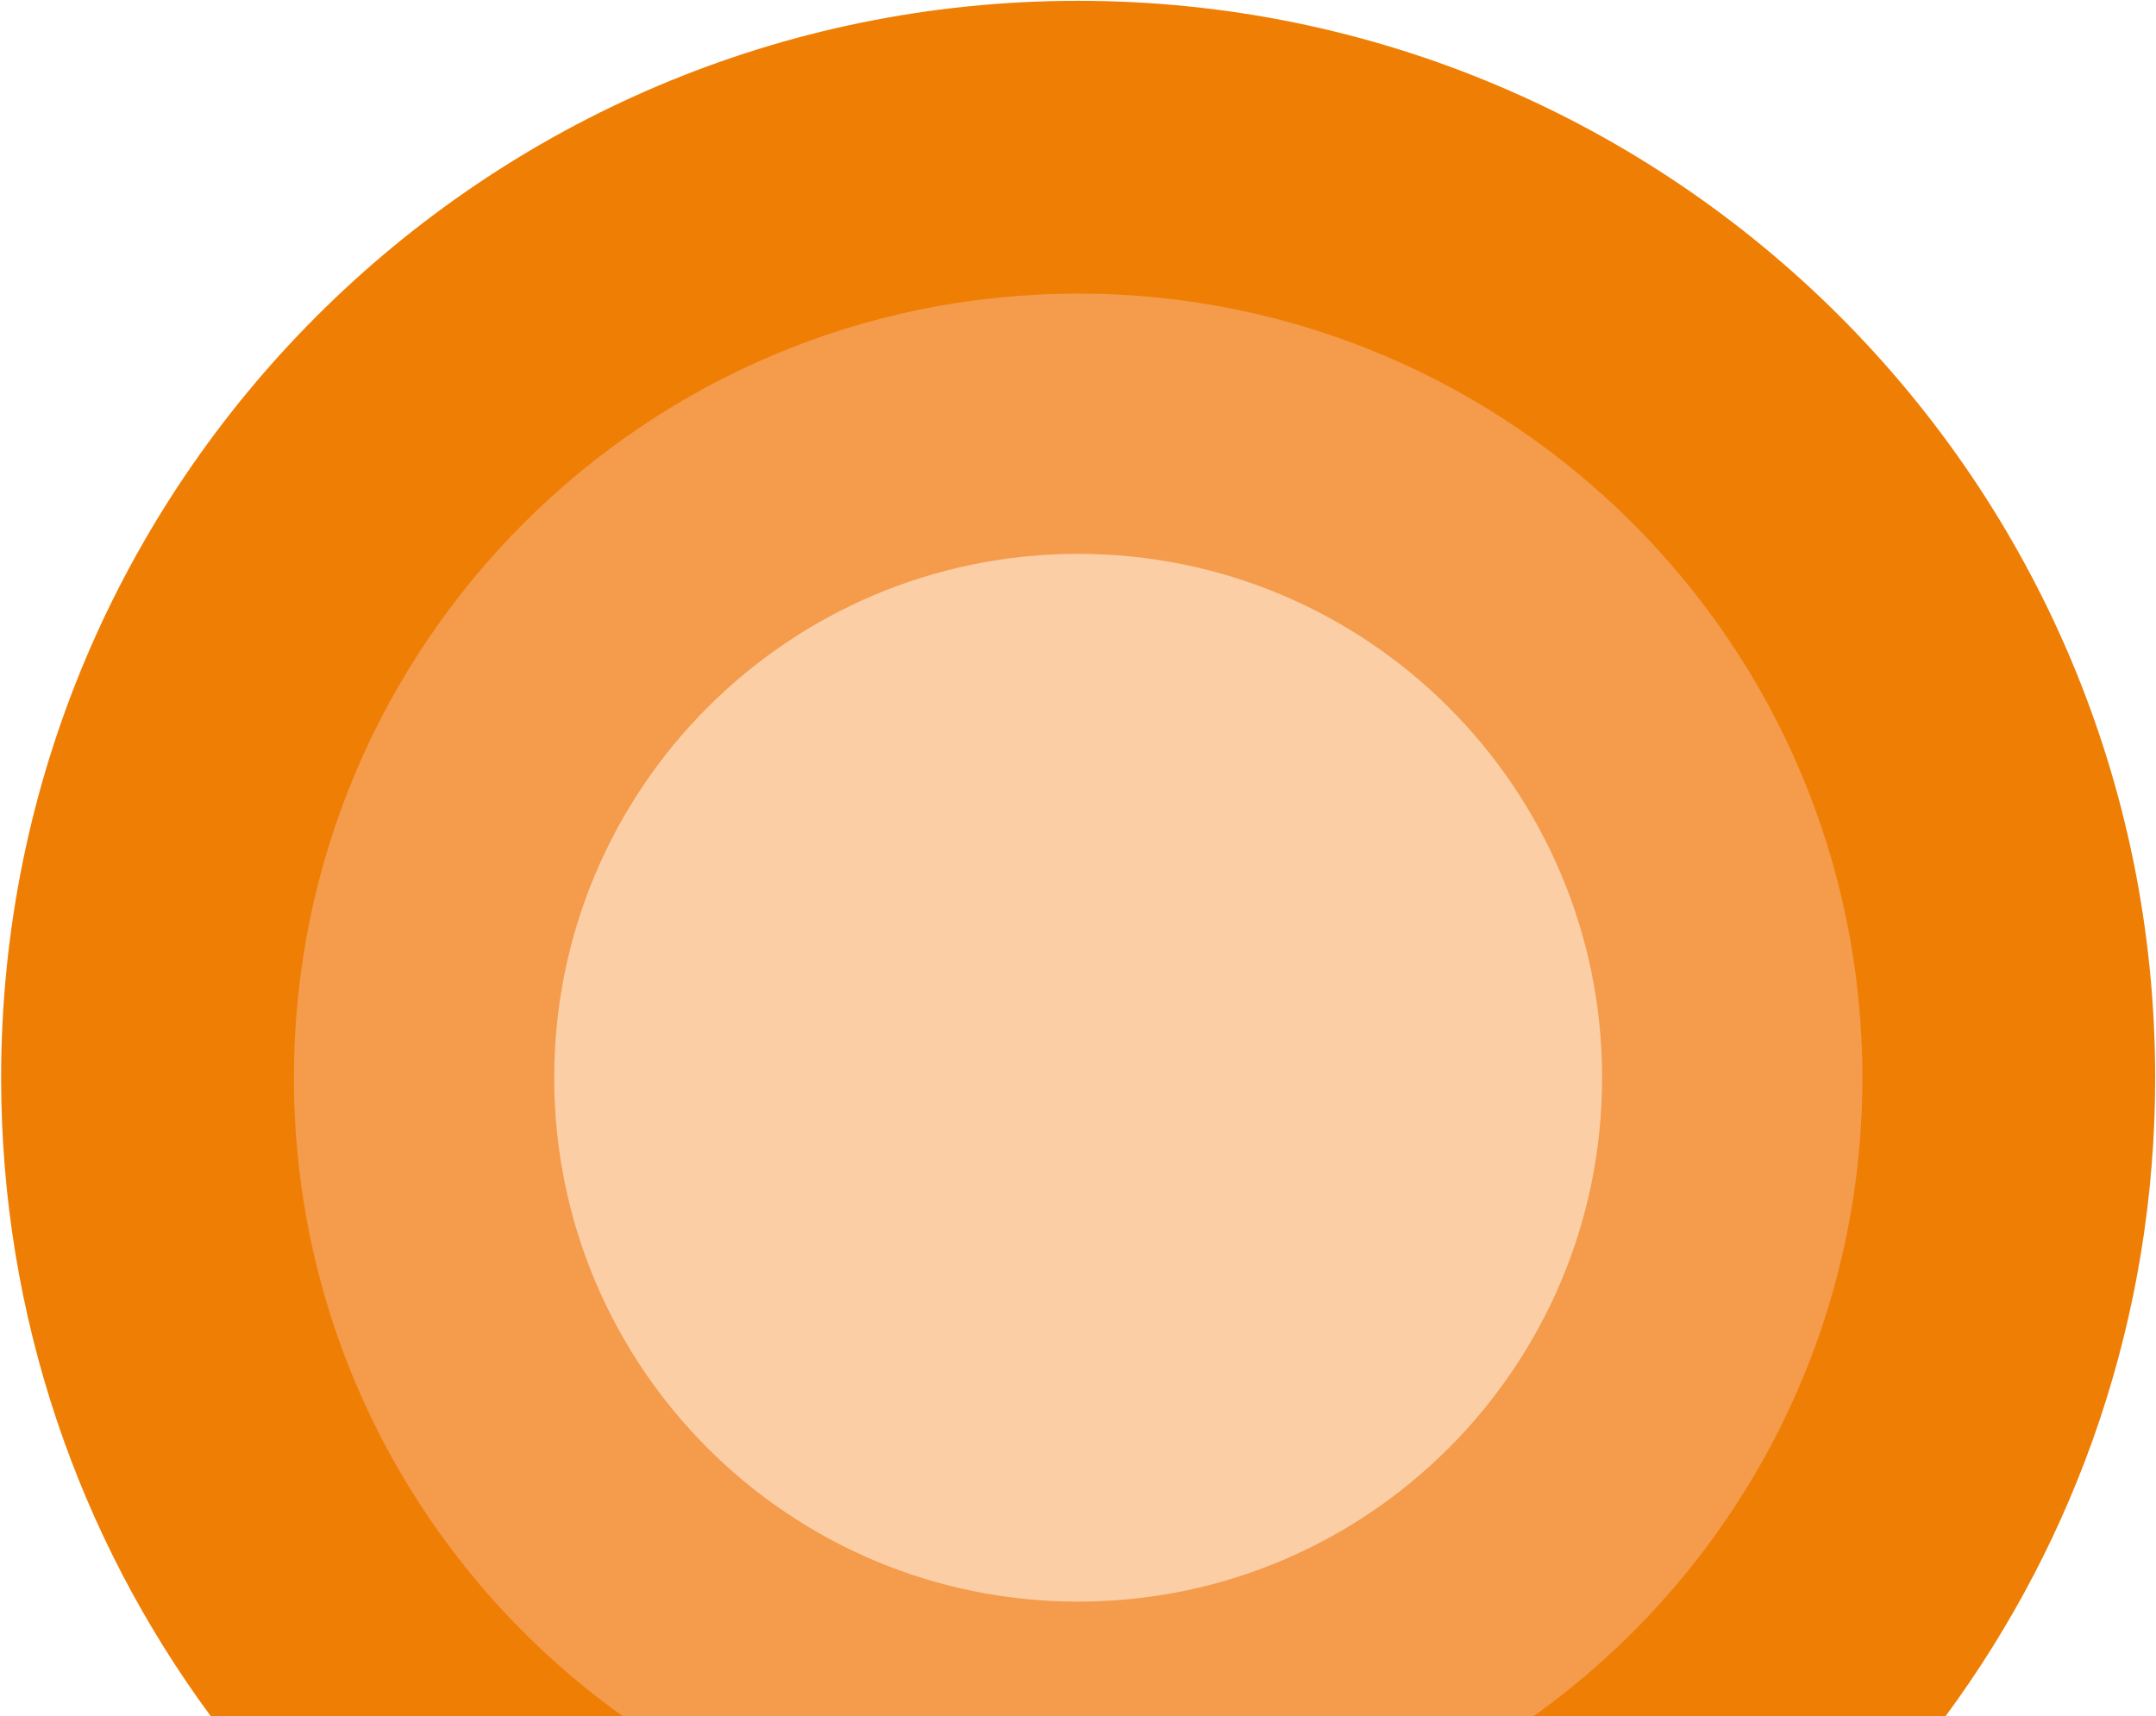 <svg width="1820" height="1449" viewBox="0 0 1820 1449" fill="none" xmlns="http://www.w3.org/2000/svg">
<g clip-path="url(#clip0_48_2134)">
<path d="M1642.3 1448.95C1753.54 1298.11 1819.31 1111.67 1819.31 909.87C1819.31 407.75 1412.26 0.69 910.13 0.69C408 0.69 0.95 407.74 0.95 909.87C0.95 1111.67 66.71 1298.11 177.96 1448.95H1642.3Z" fill="#EF7E04"/>
<path d="M525.78 1448.95H1294.48C1462.57 1328.89 1572.15 1132.18 1572.15 909.87C1572.15 544.25 1275.75 247.85 910.13 247.85C544.51 247.85 248.11 544.25 248.11 909.87C248.11 1132.18 357.69 1328.89 525.78 1448.95Z" fill="#F49B4C"/>
<path d="M910.13 1352.17C1154.41 1352.17 1352.43 1154.15 1352.43 909.87C1352.43 665.594 1154.41 467.57 910.13 467.57C665.855 467.57 467.83 665.594 467.83 909.87C467.83 1154.15 665.855 1352.17 910.13 1352.17Z" fill="#FBCEA5"/>
</g>
<defs>
<clipPath id="clip0_48_2134">
<rect width="1818.36" height="1448.26" fill="white" transform="translate(0.95 0.69)"/>
</clipPath>
</defs>
</svg>
